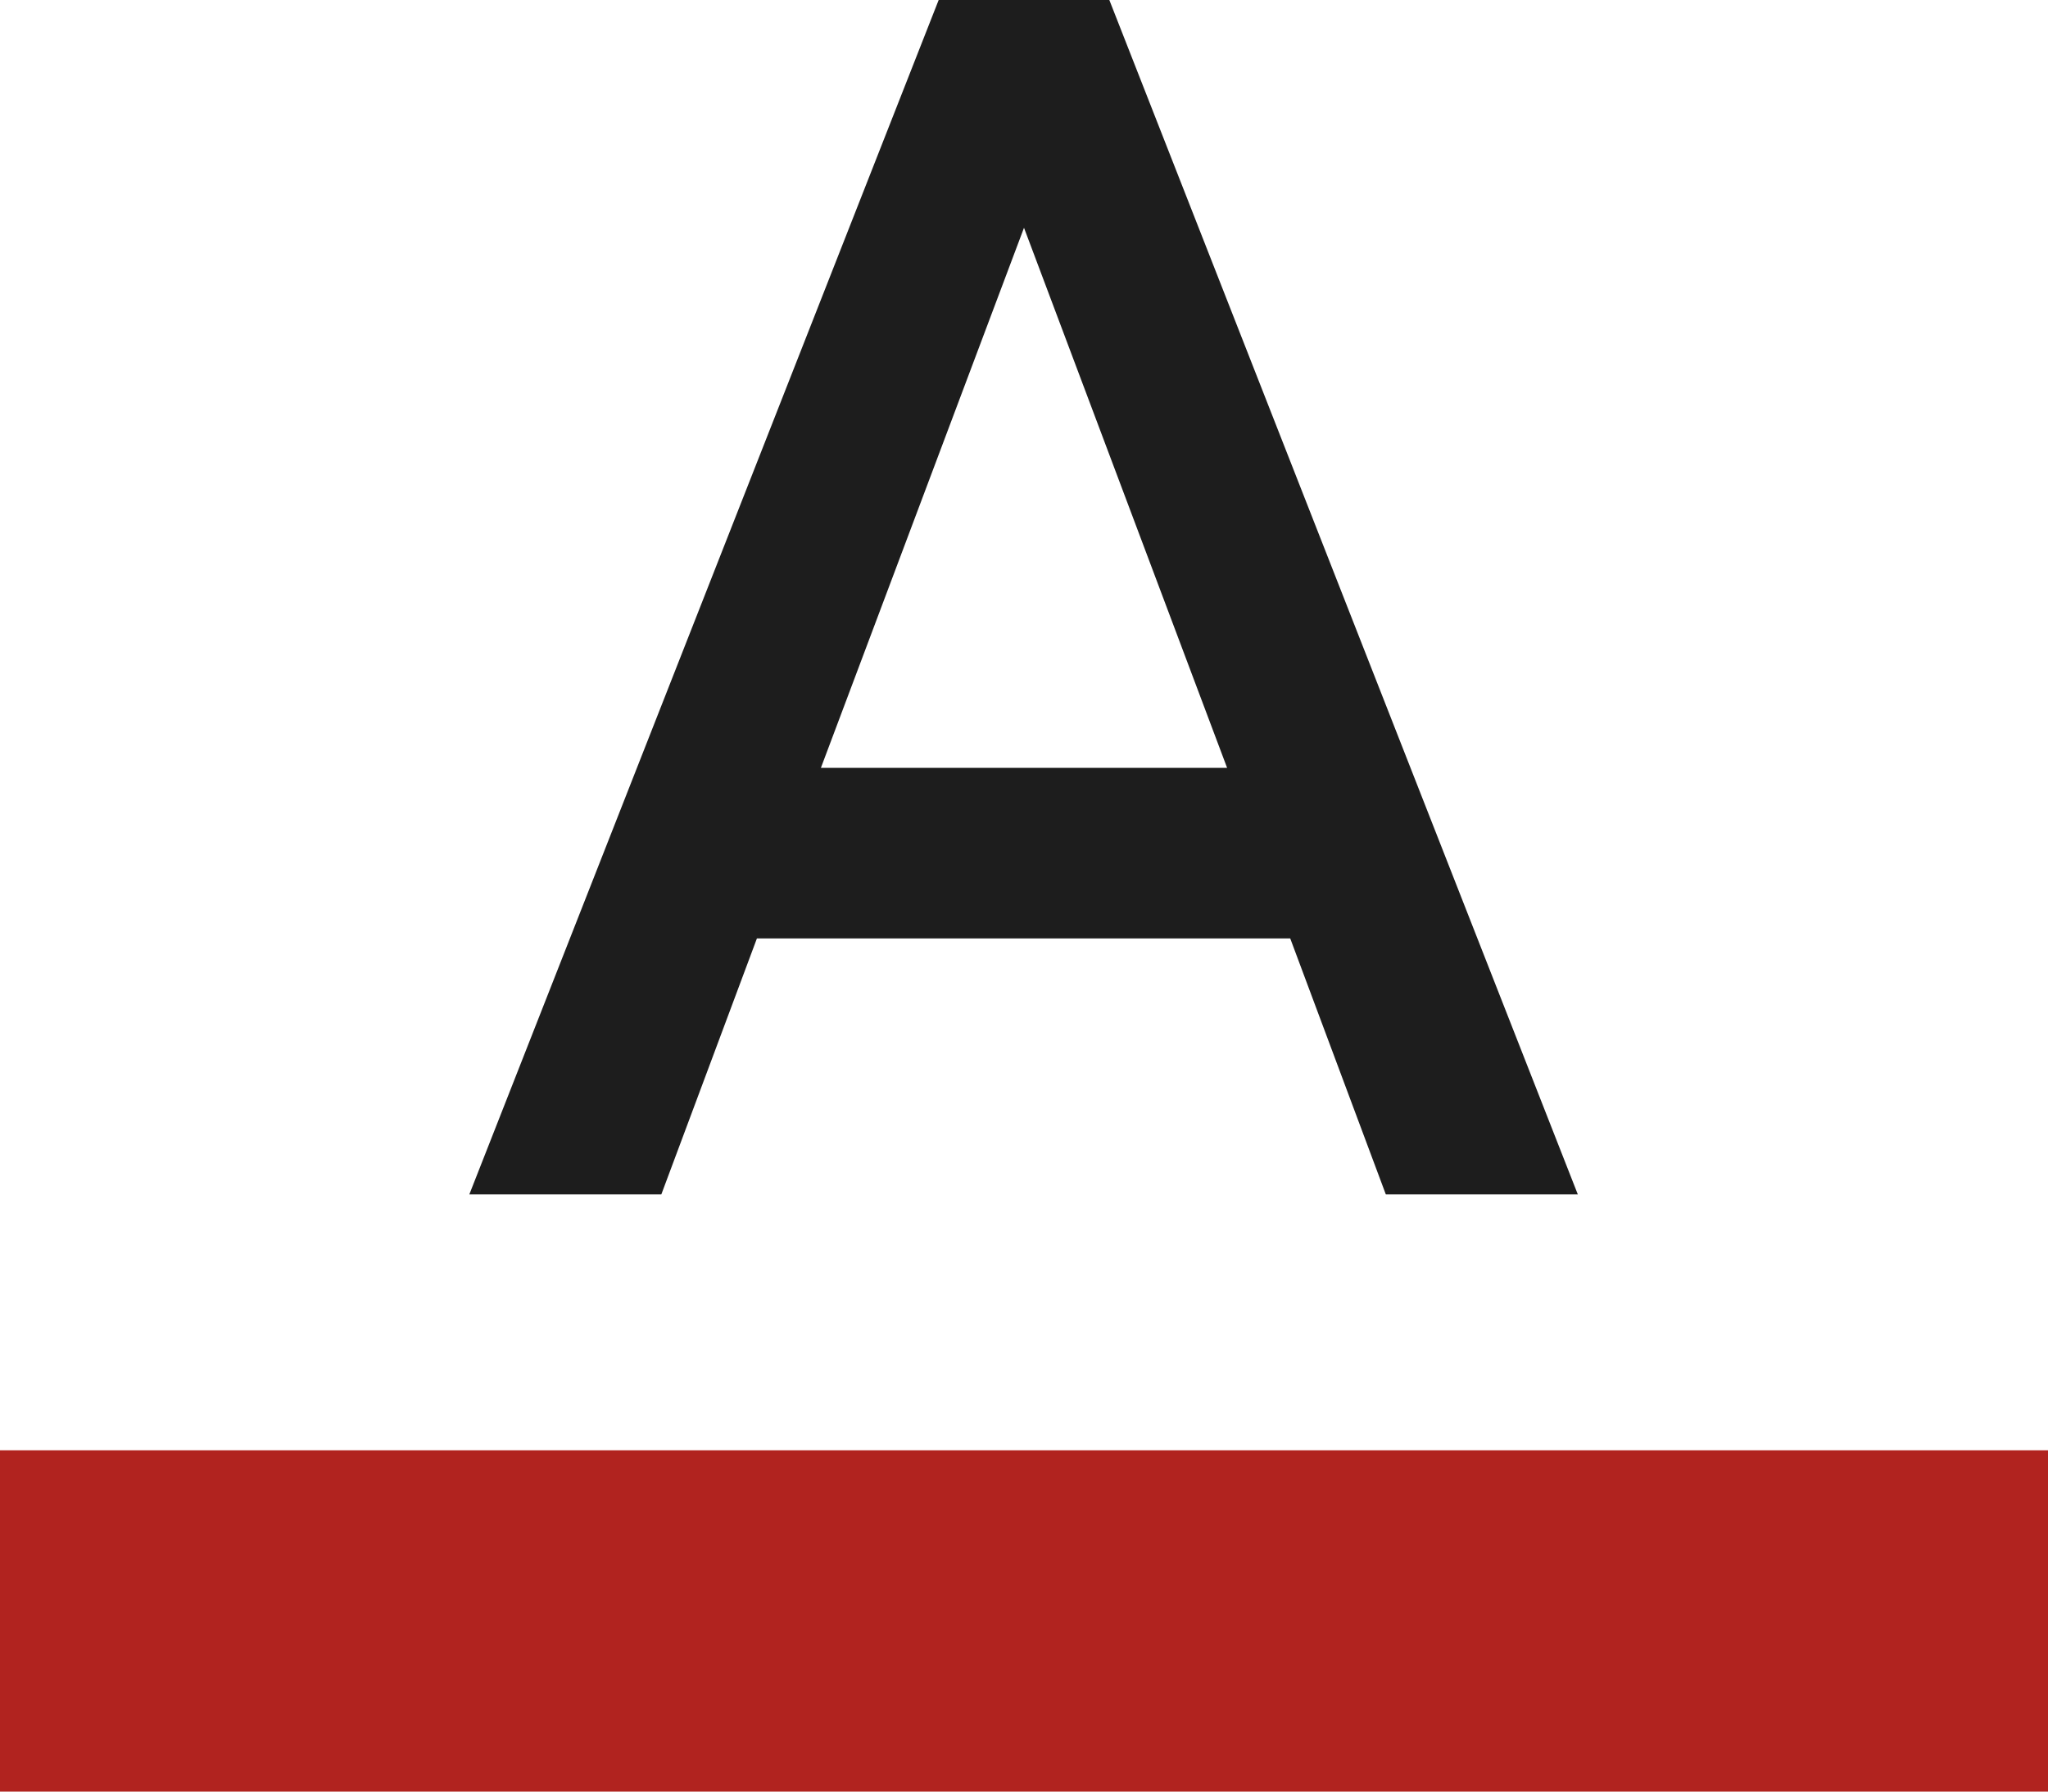 <svg width="24" height="21" viewBox="0 0 24 21" fill="none" xmlns="http://www.w3.org/2000/svg">
<path fill-rule="evenodd" clip-rule="evenodd" d="M0 17H24V21H0V17Z" fill="#B1231F"/>
<path fill-rule="evenodd" clip-rule="evenodd" d="M11 0L5.5 14H7.75L8.87 11H15.12L16.24 14H18.49L13 0H11ZM9.62 9L12 2.67L14.38 9H9.62Z" fill="#1D1D1D"/>
</svg>
